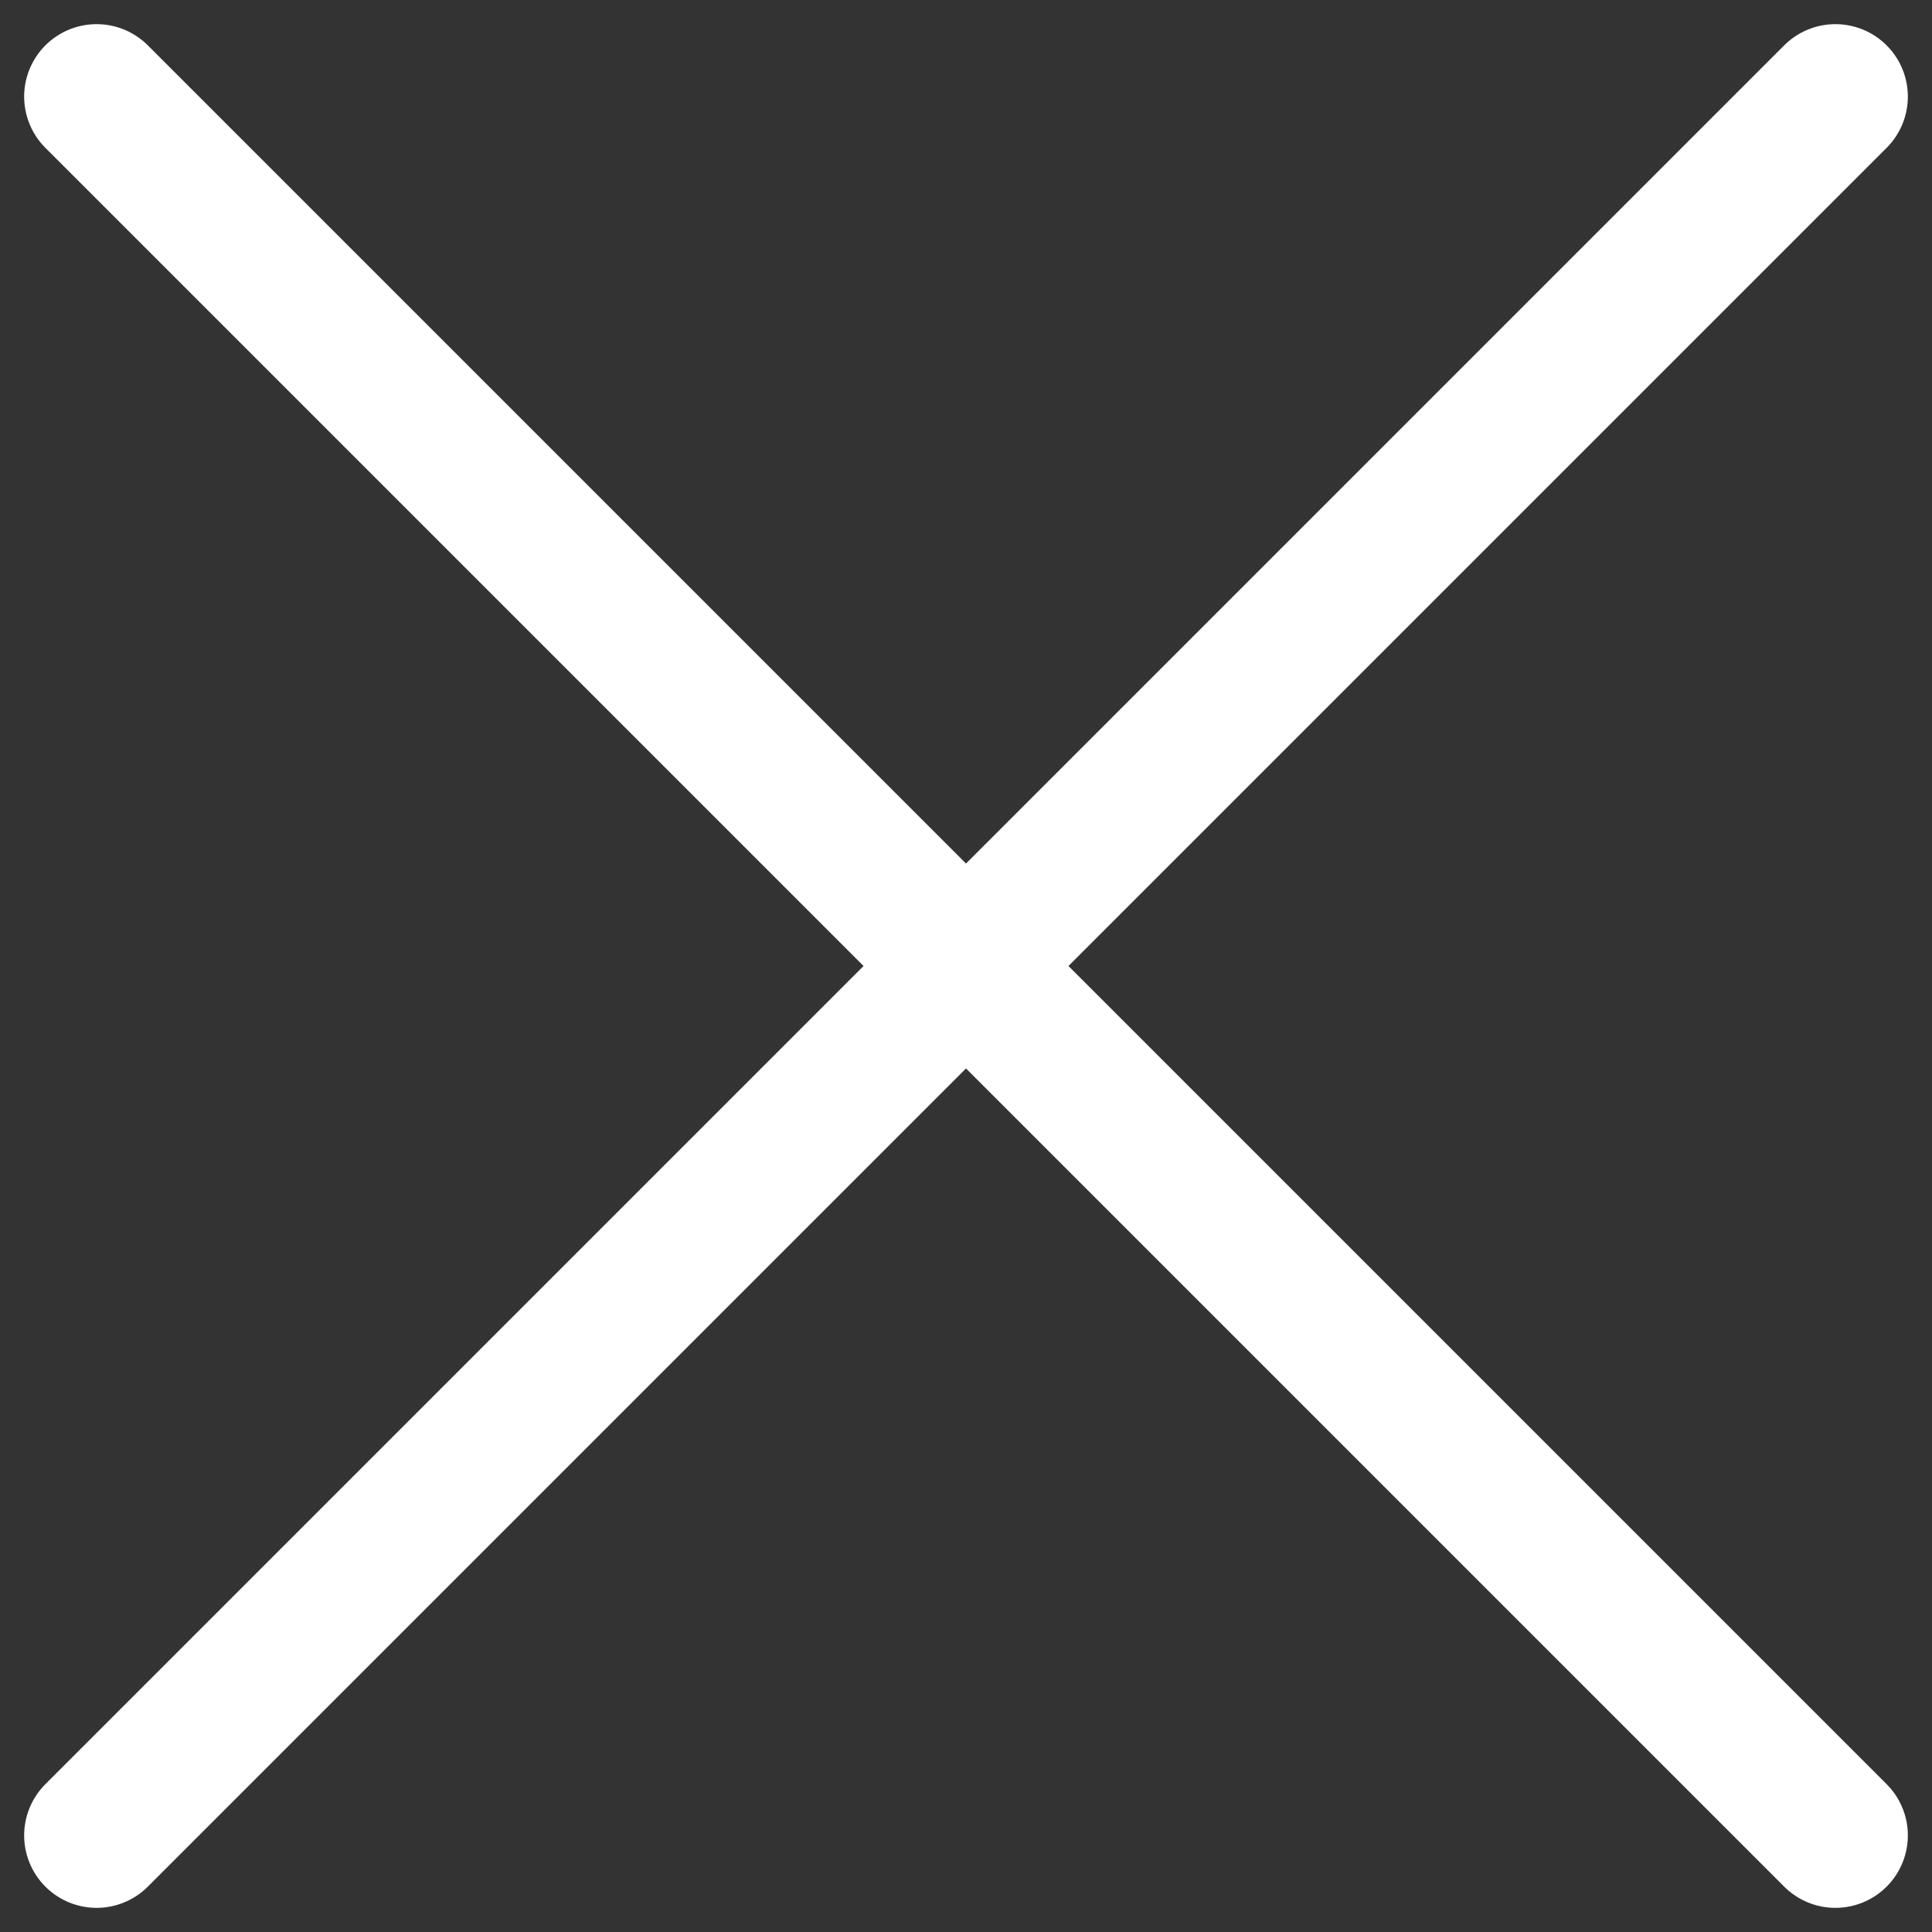 <svg width="20" height="20" viewBox="0 0 20 20" fill="none" xmlns="http://www.w3.org/2000/svg">
<rect x="0" y="0" width="20" height="20" fill="#333333" stroke="none"/>
<path d="M19 1L1 19M1 1L19 19L1 1Z" stroke="white" stroke-width="1.5" stroke-linecap="round" stroke-linejoin="round"/>
</svg>
